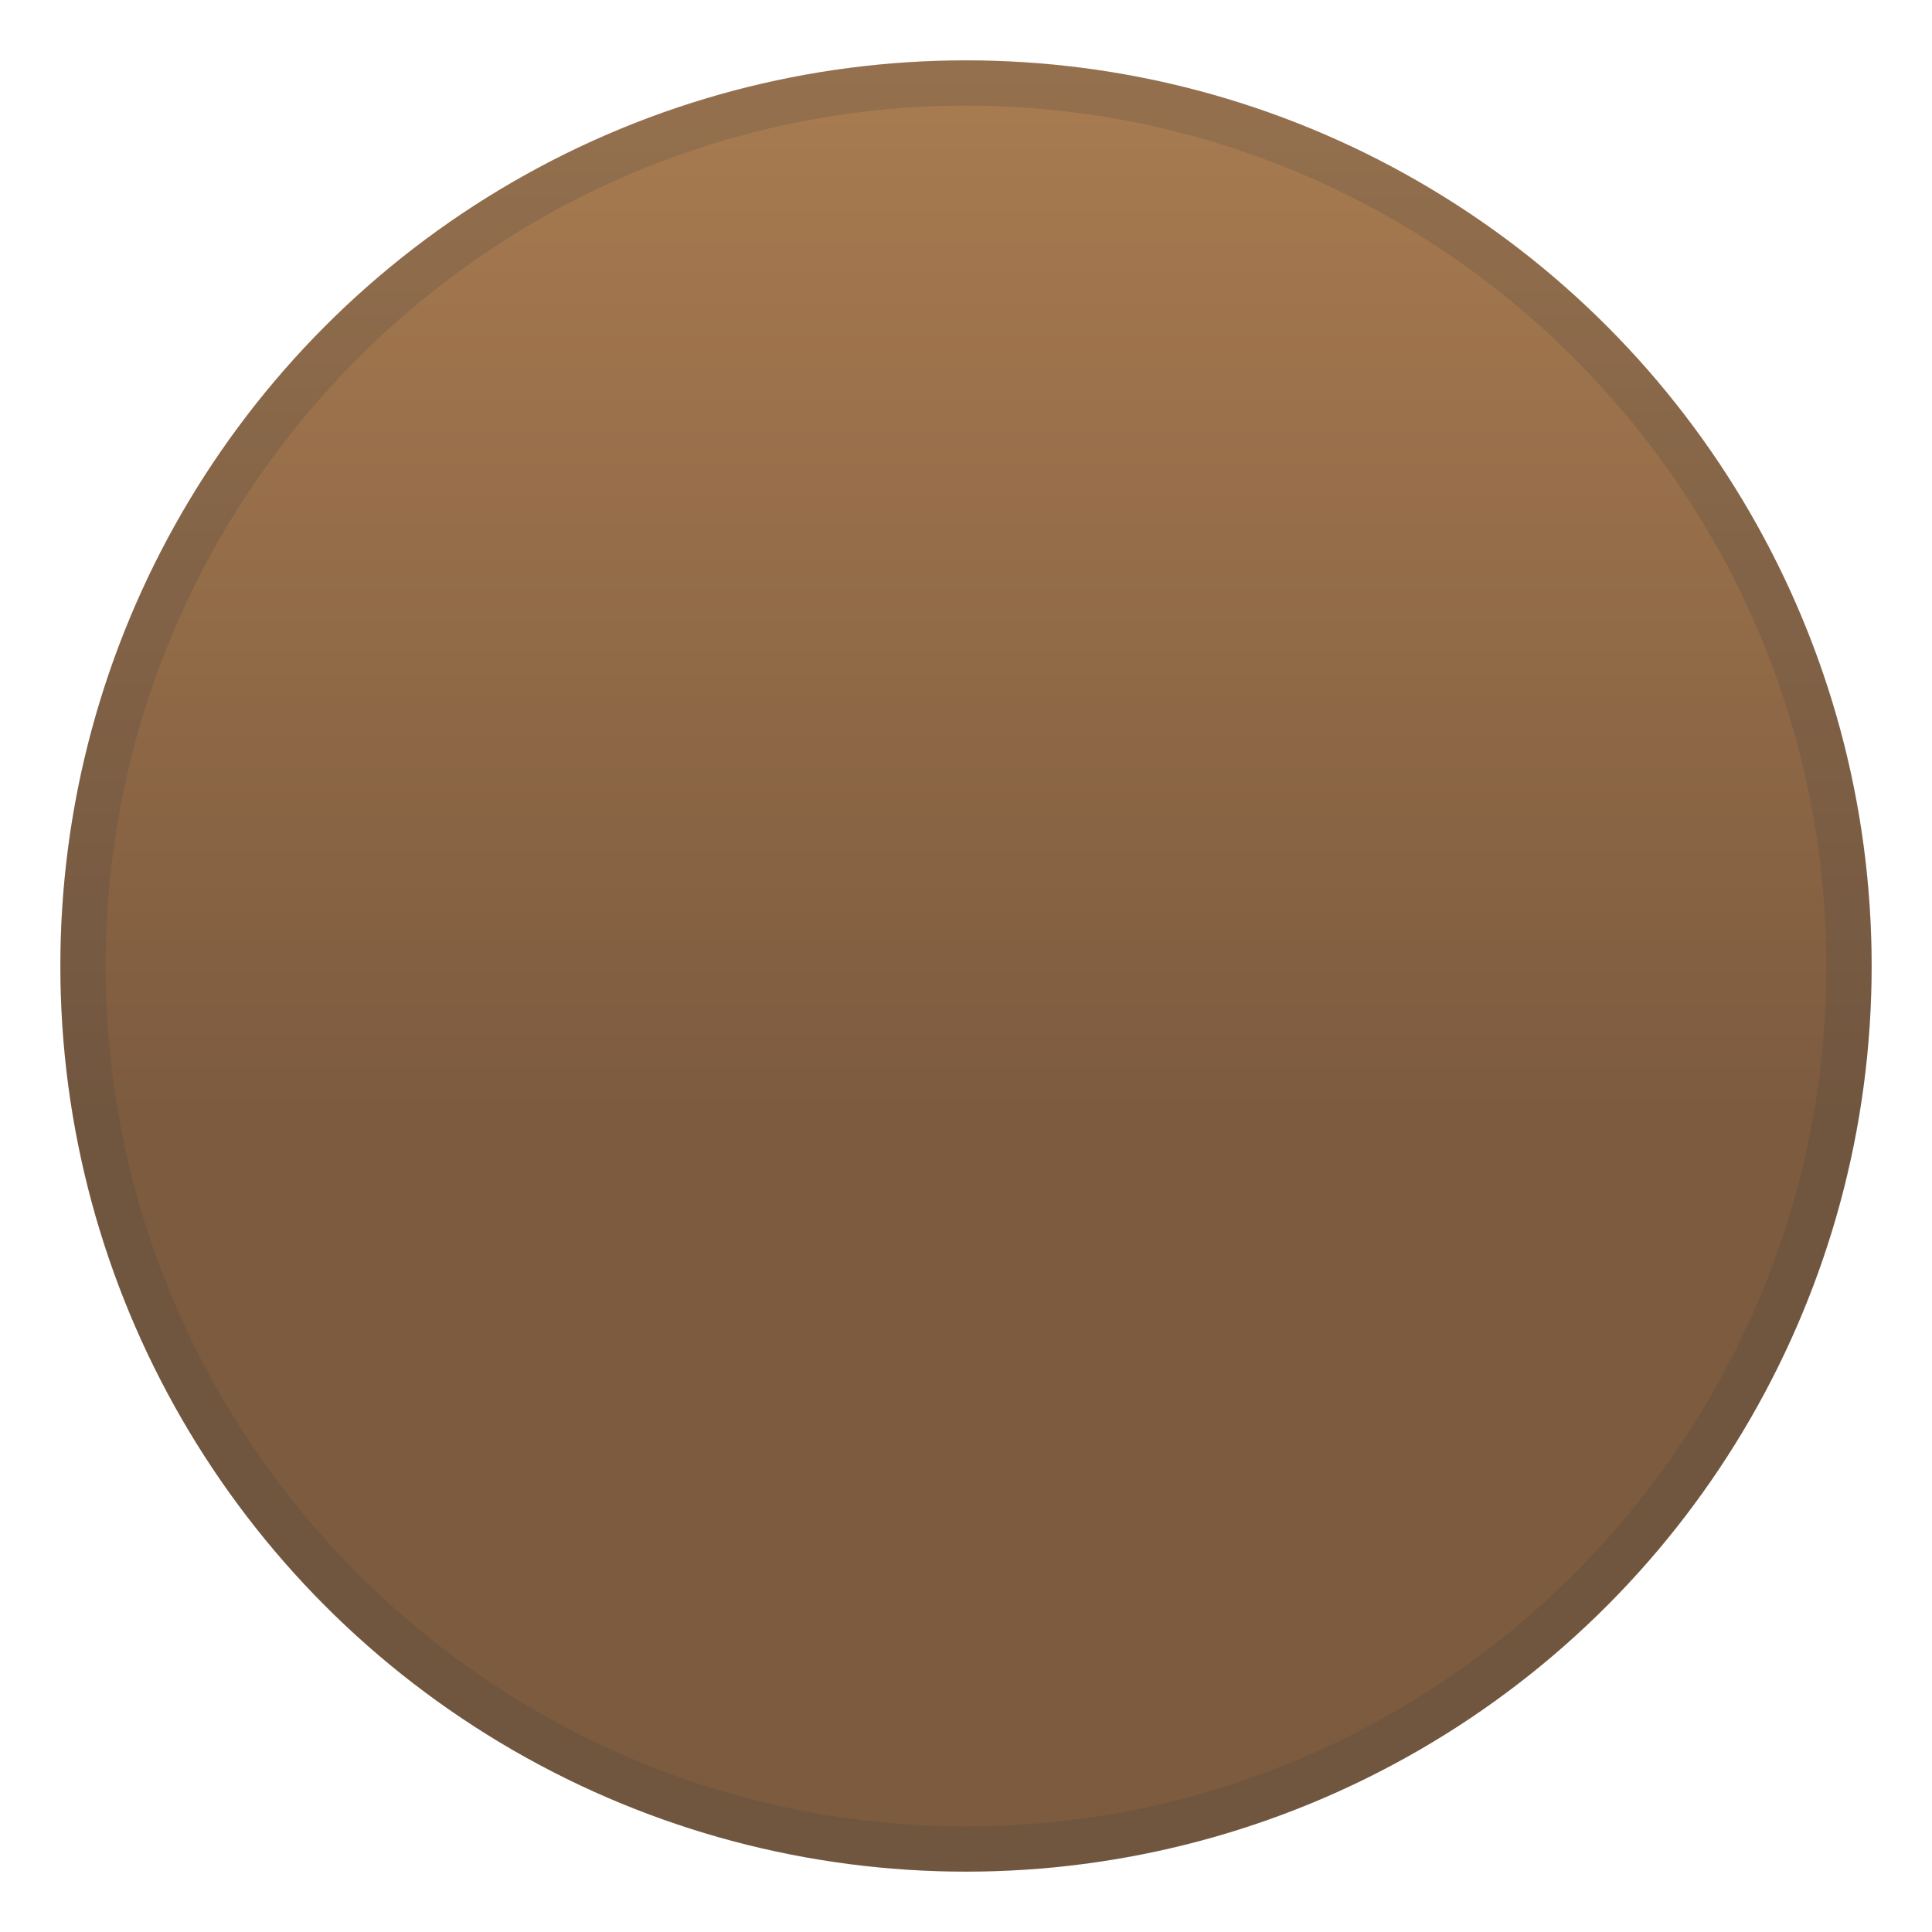 <svg viewBox="0 0 128 128" xmlns="http://www.w3.org/2000/svg" xmlns:xlink="http://www.w3.org/1999/xlink">
  <g>
    <linearGradient id="SVGID_1_" gradientTransform="matrix(1 0 0 1 0 -4121.97)" gradientUnits="userSpaceOnUse" x1="64" x2="64" y1="4126.303" y2="4246.51">
      <stop offset="0" style="stop-color:#A97C51"/>
      <stop offset="0.578" style="stop-color:#7D5B3F"/>
      <stop offset="1" style="stop-color:#7D5B3F"/>
    </linearGradient>
    <circle cx="64" cy="64" fill="url(#SVGID_1_)" r="60"/>
    <g opacity="0.2">
      <path d="M64,7c31.4,0,57,25.6,57,57s-25.6,57-57,57S7,95.4,7,64S32.6,7,64,7 M64,4C30.9,4,4,30.9,4,64 s26.9,60,60,60s60-26.9,60-60S97.1,4,64,4L64,4z" fill="#424242"/>
    </g>
  </g>
</svg>